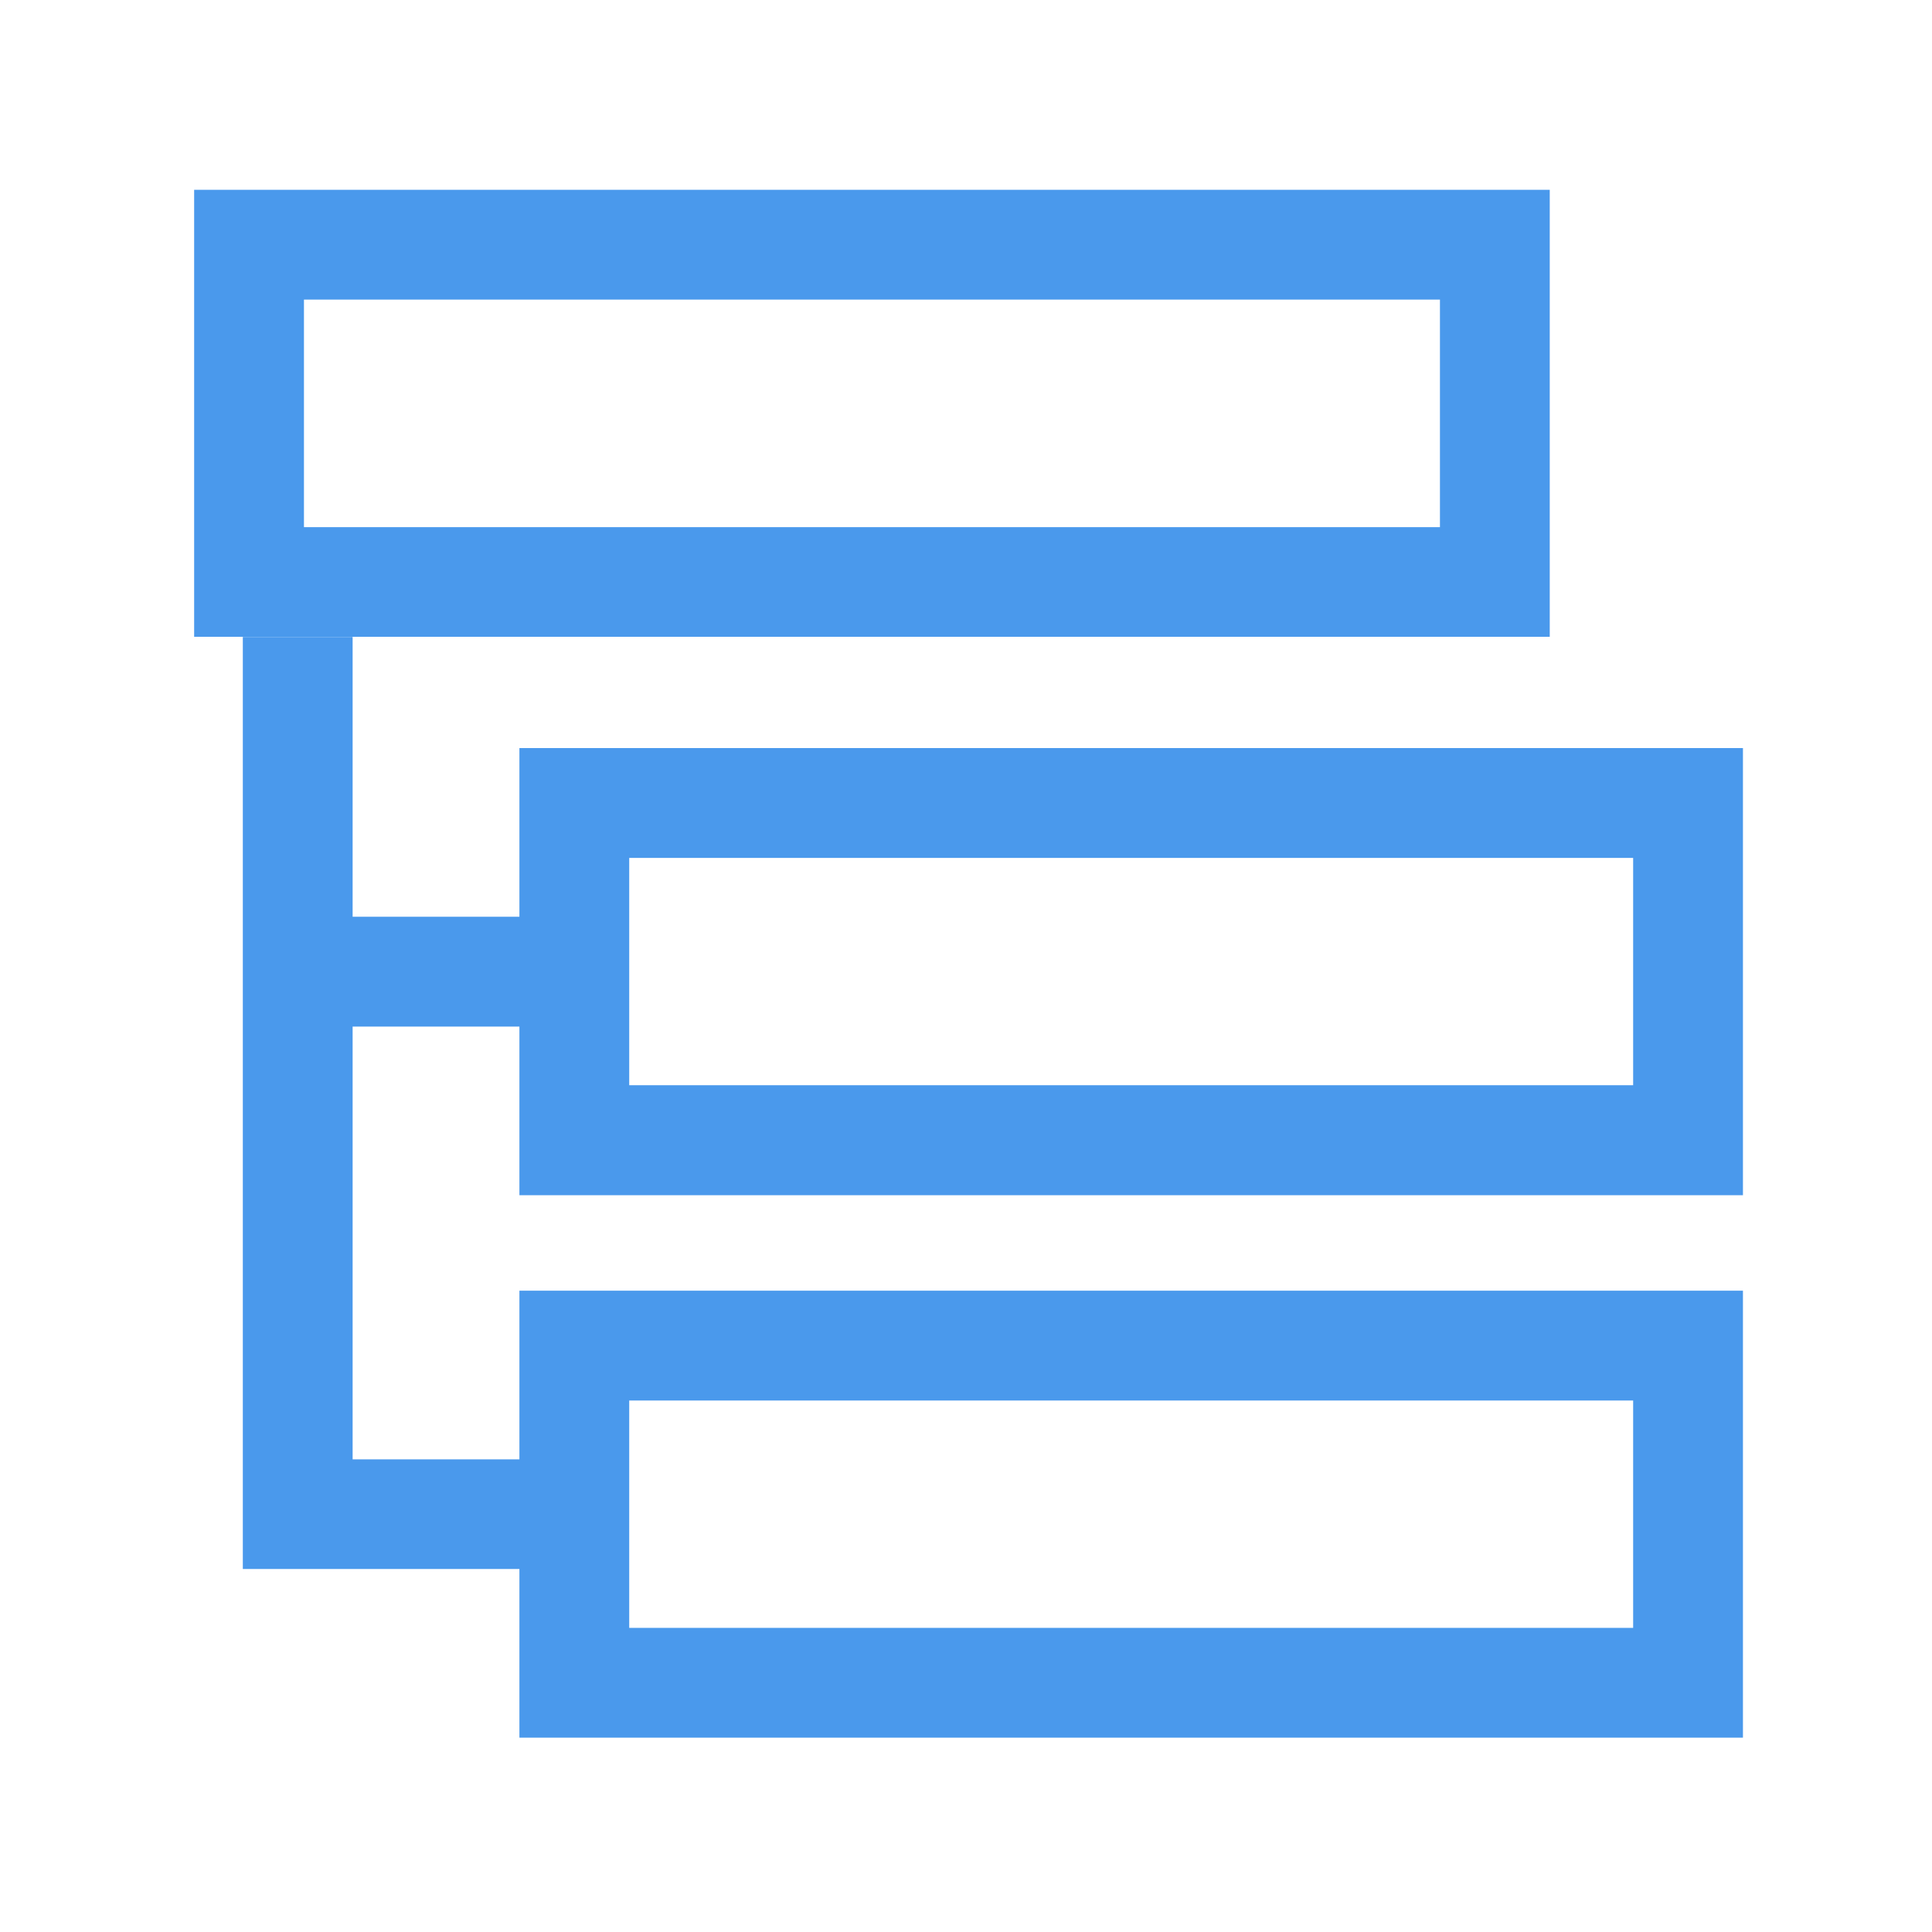<?xml version="1.0" standalone="no"?><!DOCTYPE svg PUBLIC "-//W3C//DTD SVG 1.1//EN" "http://www.w3.org/Graphics/SVG/1.1/DTD/svg11.dtd"><svg t="1592876371406" class="icon" viewBox="0 0 1024 1024" version="1.1" xmlns="http://www.w3.org/2000/svg" p-id="10892" xmlns:xlink="http://www.w3.org/1999/xlink" width="48" height="48"><defs><style type="text/css"></style></defs><path d="M821.4 100.6H102.9v236.9h718.5V100.6z m-58.2 178.8H161.1V158.8h602.1v120.6z m160.6 354.1v-237H275.3v89.4h-88.4V337.6h-58.2v494h146.6V921h648.5V684.1H275.3v89.4h-88.4V544.1h88.4v89.4h648.5zM333.5 742.3h532.1v120.5H333.5V742.3z m0-287.6h532.1v120.5H333.5V454.7z" fill="#4A99EC" p-id="10893"></path></svg>